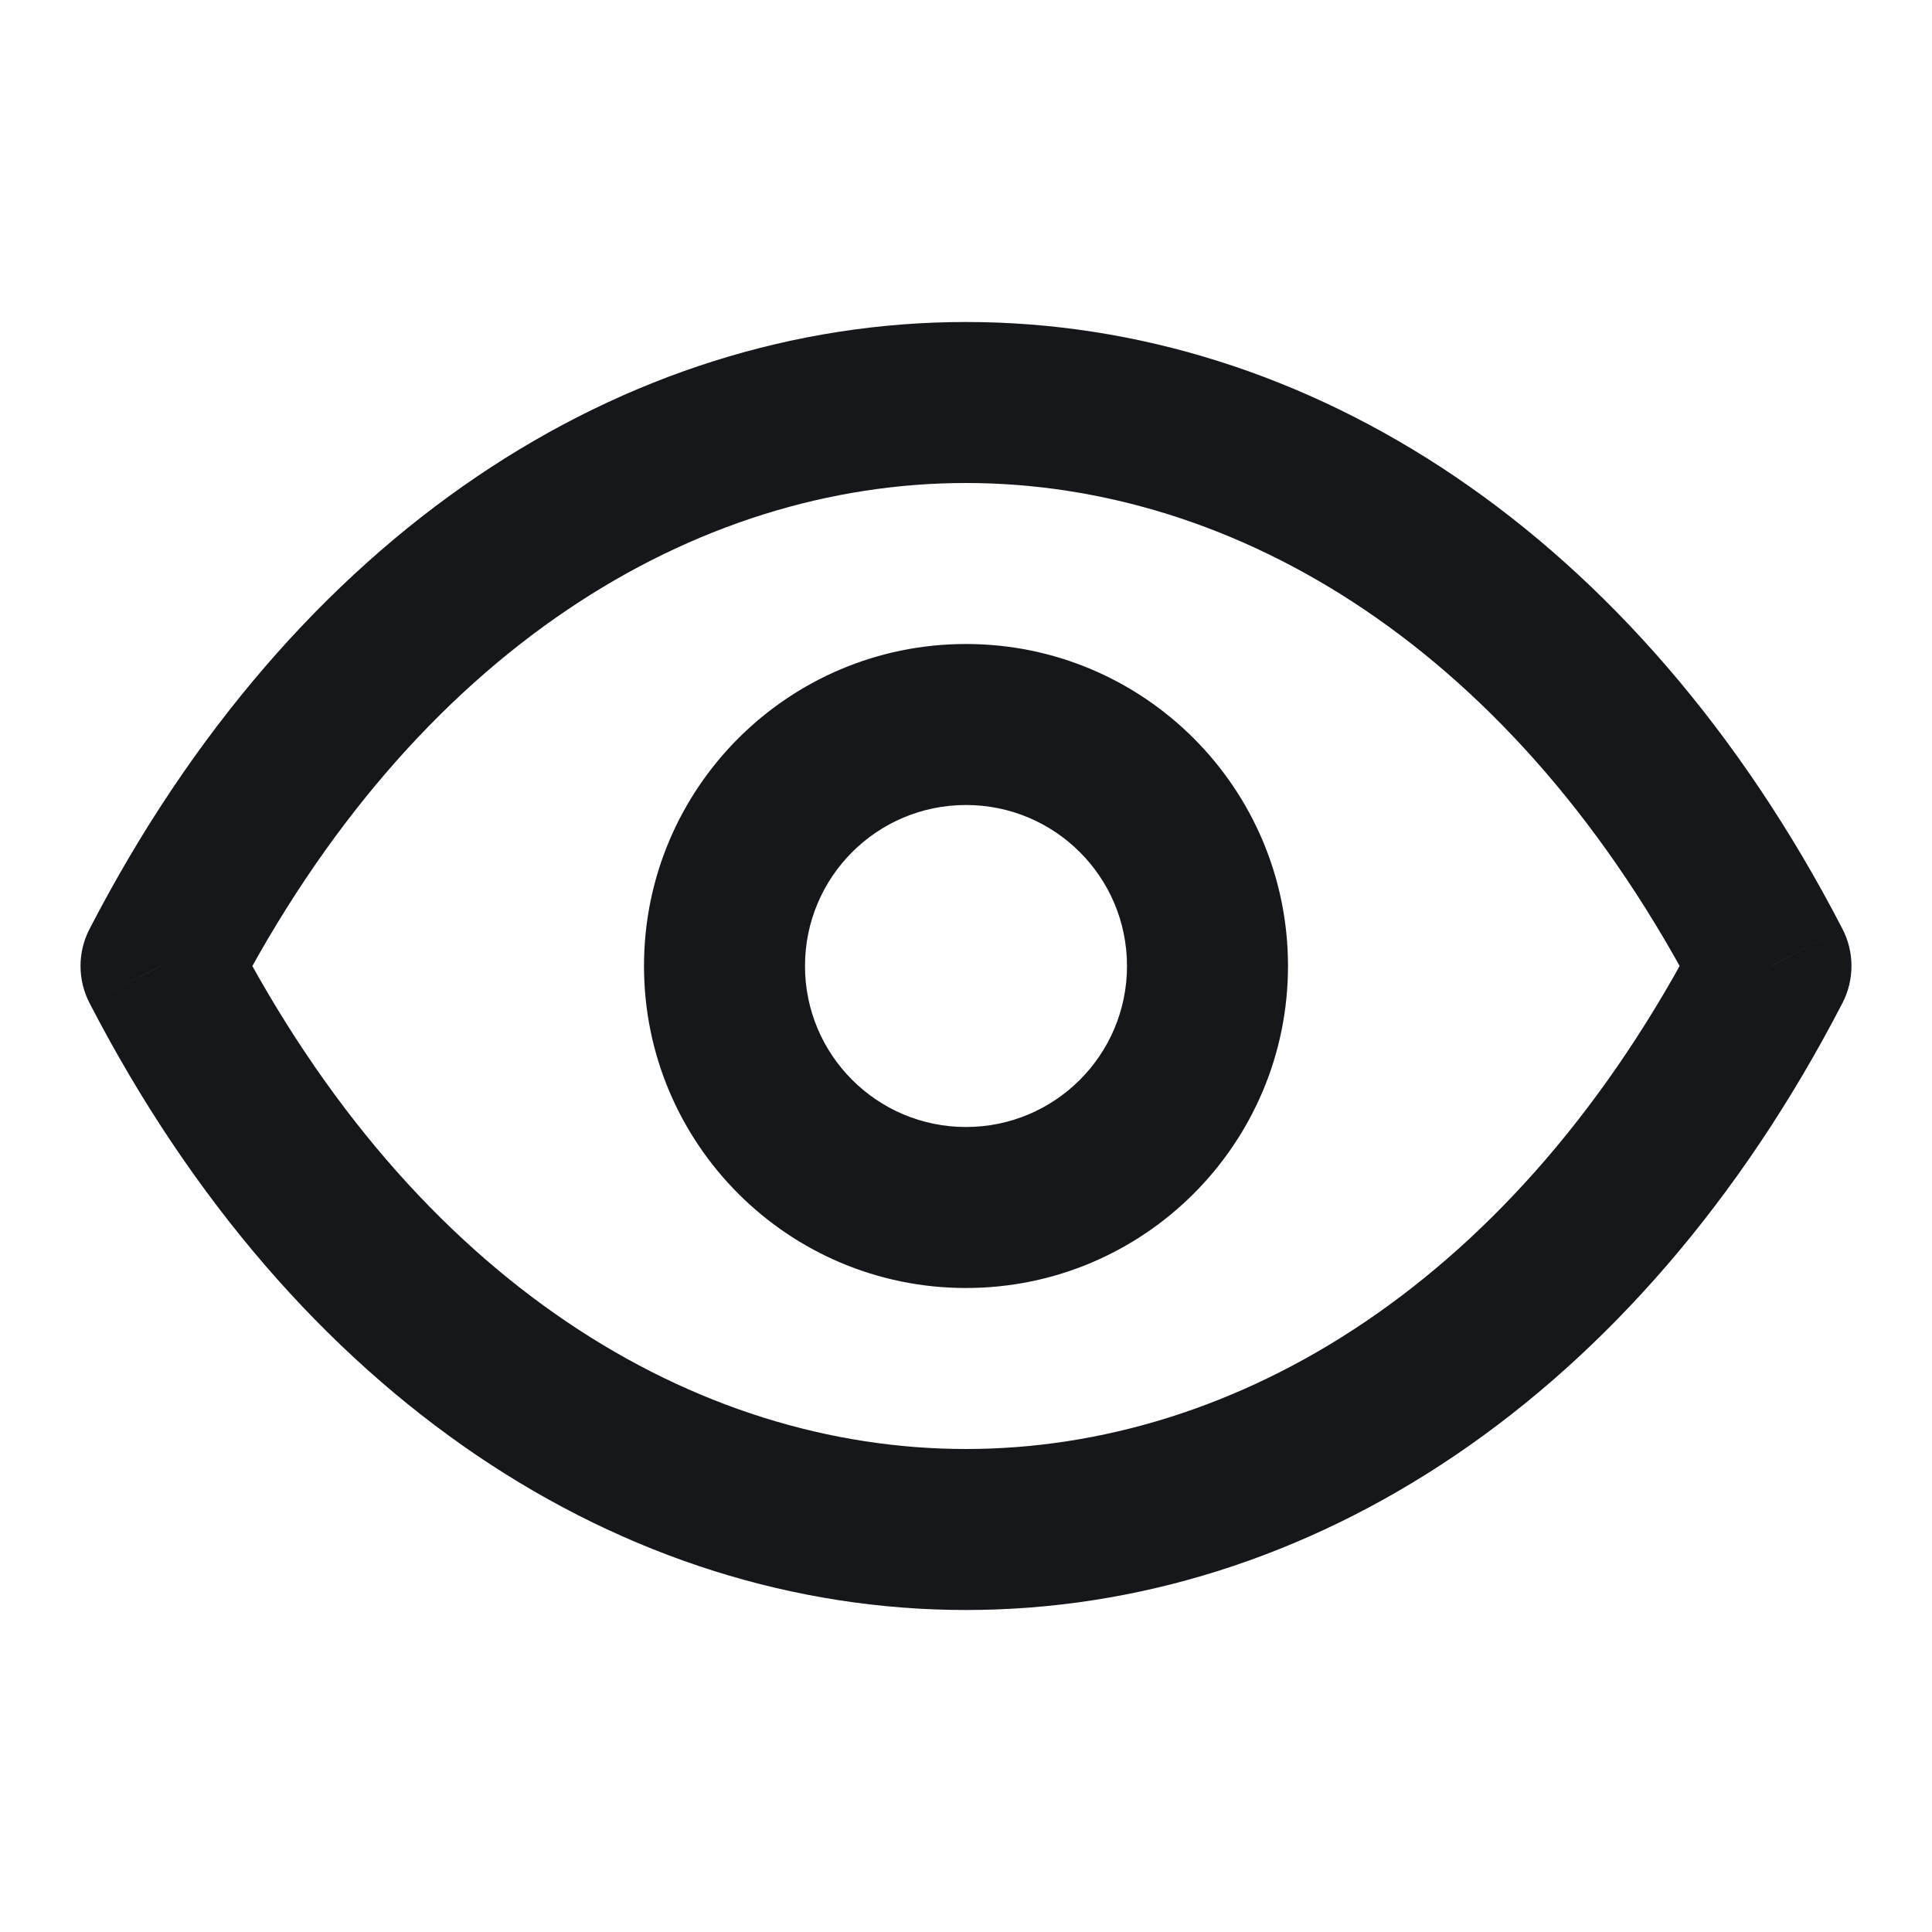 <svg width="24" height="24" viewBox="0 0 24 24" fill="none" xmlns="http://www.w3.org/2000/svg">
<path d="M2 12L1.112 11.541C0.963 11.829 0.963 12.171 1.112 12.46L2 12ZM22 12L22.888 12.459C23.037 12.171 23.037 11.829 22.888 11.54L22 12ZM2.888 12.46C5.166 8.055 8.653 6 12 6C15.347 6 18.834 8.055 21.112 12.459L22.888 11.54C20.339 6.611 16.239 4 12 4C7.761 4 3.661 6.611 1.112 11.541L2.888 12.46ZM1.112 12.46C3.661 17.389 7.761 20 12 20C16.239 20 20.339 17.389 22.888 12.459L21.112 11.54C18.834 15.944 15.347 18 12 18C8.653 18 5.166 15.945 2.888 11.541L1.112 12.46ZM14 12C14 13.105 13.105 14 12 14V16C14.209 16 16 14.209 16 12H14ZM12 14C10.895 14 10 13.105 10 12H8C8 14.209 9.791 16 12 16V14ZM10 12C10 10.895 10.895 10 12 10V8C9.791 8 8 9.791 8 12H10ZM12 10C13.105 10 14 10.895 14 12H16C16 9.791 14.209 8 12 8V10Z" fill="#16171A"/>
</svg>
